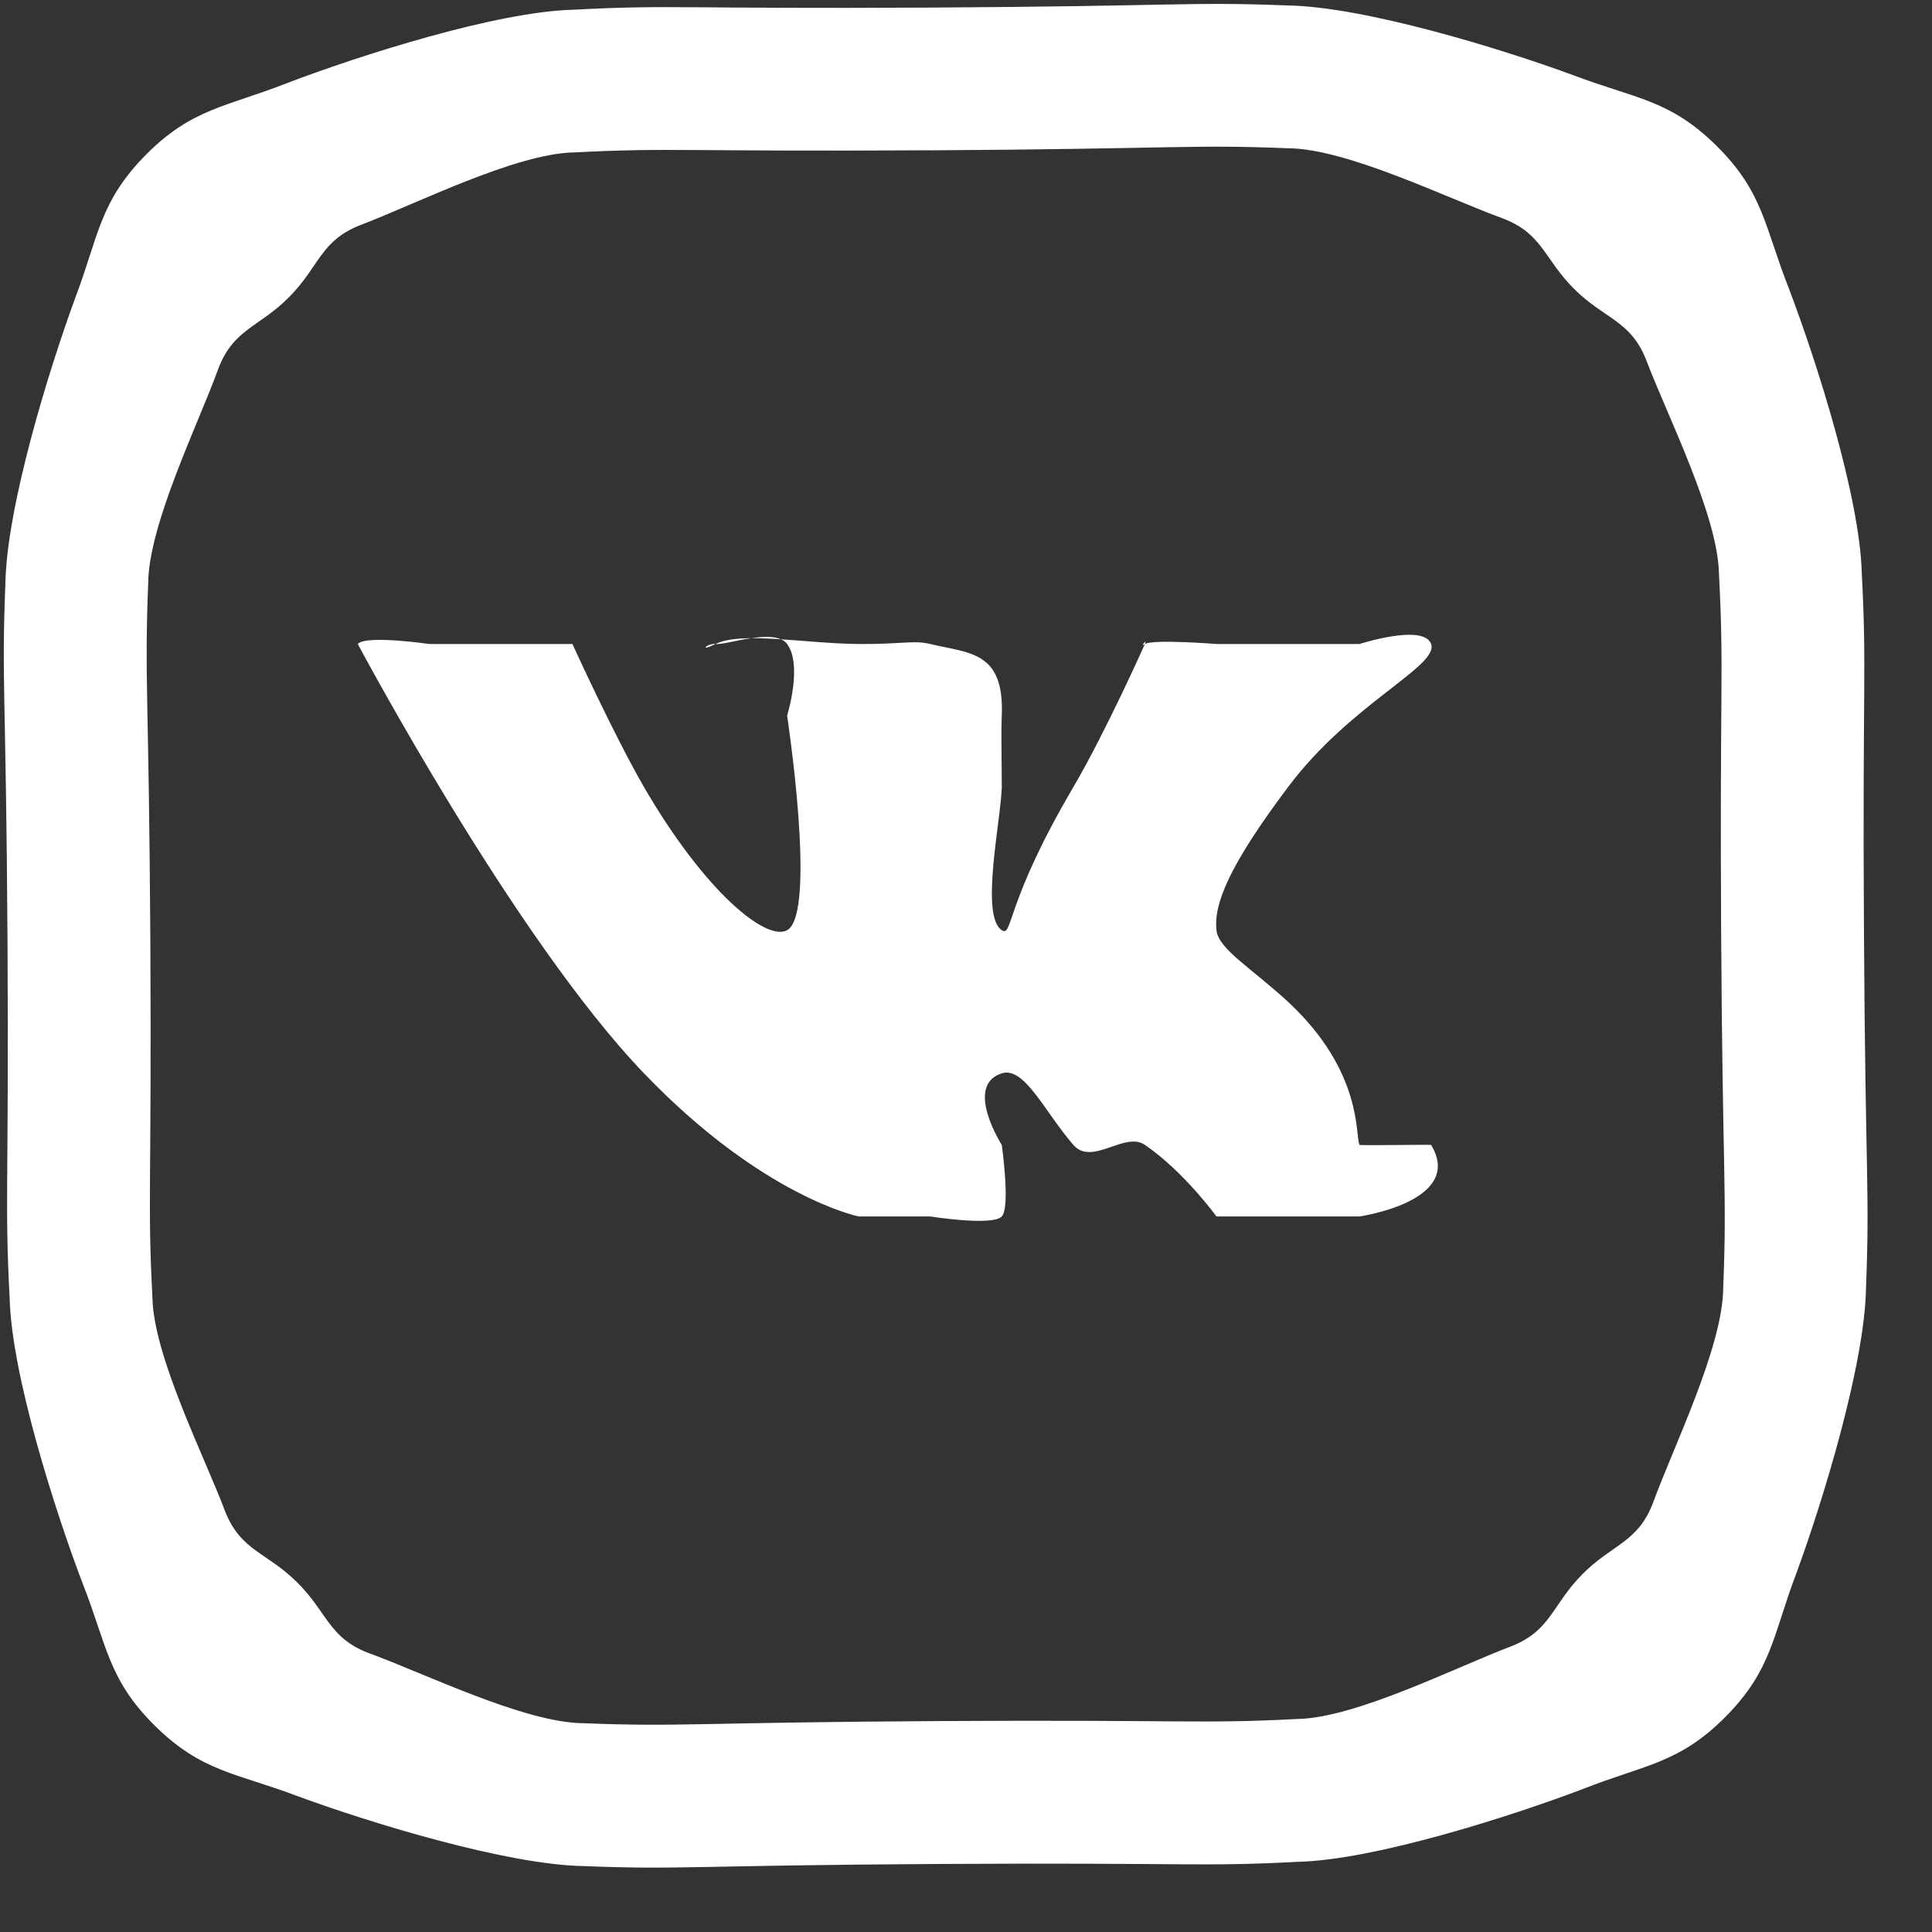 <svg width="27" height="27" fill="none" xmlns="http://www.w3.org/2000/svg"><rect width="100%" height="100%" fill="#333333" stroke="none"/><path d="M13.012 2.1c-3.456.021-3.625-.04-4.99.03-.82.015-2.219.726-2.987 1.016-.557.218-.571.578-.992 1.003-.42.426-.78.444-.992 1.004-.28.771-.975 2.179-.98 3-.054 1.364.01 1.531.03 4.988.02 3.457-.042 3.625.029 4.99.014.82.726 2.219 1.015 2.987.219.557.578.571 1.004.992.426.42.444.78 1.004.992.771.28 2.178.975 2.999.98 1.365.054 1.533-.01 4.99-.03 3.455-.02 3.624.042 4.988-.029.821-.014 2.22-.726 2.988-1.015.557-.219.571-.578.992-1.004.42-.426.78-.444.992-1.004.28-.77.975-2.178.98-2.999.055-1.365-.009-1.533-.029-4.989-.02-3.456.041-3.625-.03-4.989-.014-.82-.725-2.22-1.015-2.987-.218-.558-.578-.572-1.003-.992-.426-.421-.445-.78-1.004-.992-.772-.28-2.179-.976-3-.98-1.364-.055-1.533.008-4.989.029zM13 .106c3.516-.02 3.608-.084 4.99-.03 1.073.016 2.99.604 3.997.975.862.328 1.346.338 2.001.986.656.648.672 1.132 1.01 1.99.383 1.004.993 2.912 1.021 3.985.071 1.38.009 1.473.03 4.99.02 3.516.083 3.607.029 4.989-.015 1.073-.604 2.989-.974 3.997-.328.861-.338 1.345-.986 2.001-.649.656-1.132.672-1.99 1.01-1.004.382-2.912.993-3.986 1.02-1.38.072-1.474.01-4.989.03-3.515.02-3.608.084-4.99.03-1.073-.016-2.988-.604-3.997-.975-.861-.327-1.345-.338-2.001-.986-.656-.648-.672-1.132-1.01-1.99-.382-1.003-.993-2.911-1.02-3.985-.072-1.38-.01-1.473-.03-4.989C.084 9.637.02 9.545.075 8.163.091 7.09.68 5.175 1.05 4.168c.327-.862.338-1.346.986-2.002.648-.655 1.132-.672 1.99-1.01C5.029.774 6.937.163 8.01.136 9.39.063 9.483.126 13 .106z" fill="#fff"/><path fill-rule="evenodd" clip-rule="evenodd" d="M10 9c.367-.18 1.232-.007 2 0 .596.005.767-.057 1 0 .543.131 1.037.095 1 1-.011.272 0 .635 0 1 0 .08.002-.088 0 0-.012.463-.305 1.8 0 2 .155.101.044-.375 1-2 .454-.773 1-2 1-2 .042-.092-.081.06 0 0 .118-.07 1 0 1 0h2s.895-.29 1 0c.11.31-1.122.828-2 2-.835 1.112-1.038 1.638-1 2 .028.264.493.532 1 1 1.058.984.935 1.88 1 2 .005.01.997-.005 1 0 .474.788-1 1-1 1h-2s-.456-.629-1-1c-.283-.194-.737.302-1 0-.4-.46-.682-1.1-1-1-.531.171 0 1 0 1s.123.87 0 1c-.13.139-1 0-1 0h-1s-1.338-.268-3-2c-1.813-1.887-4-6-4-6s-.102.122 0 0c.11-.13 1 0 1 0h2s-.14-.101 0 0c.113.082 0 0 0 0s.563 1.241 1 2c.857 1.474 1.71 2.159 2 2 .421-.233 0-3 0-3s.22-.702 0-1c-.172-.233-.857.02-1 0-.246.12-.114-.013 0 0z" fill="#fff"/></svg>